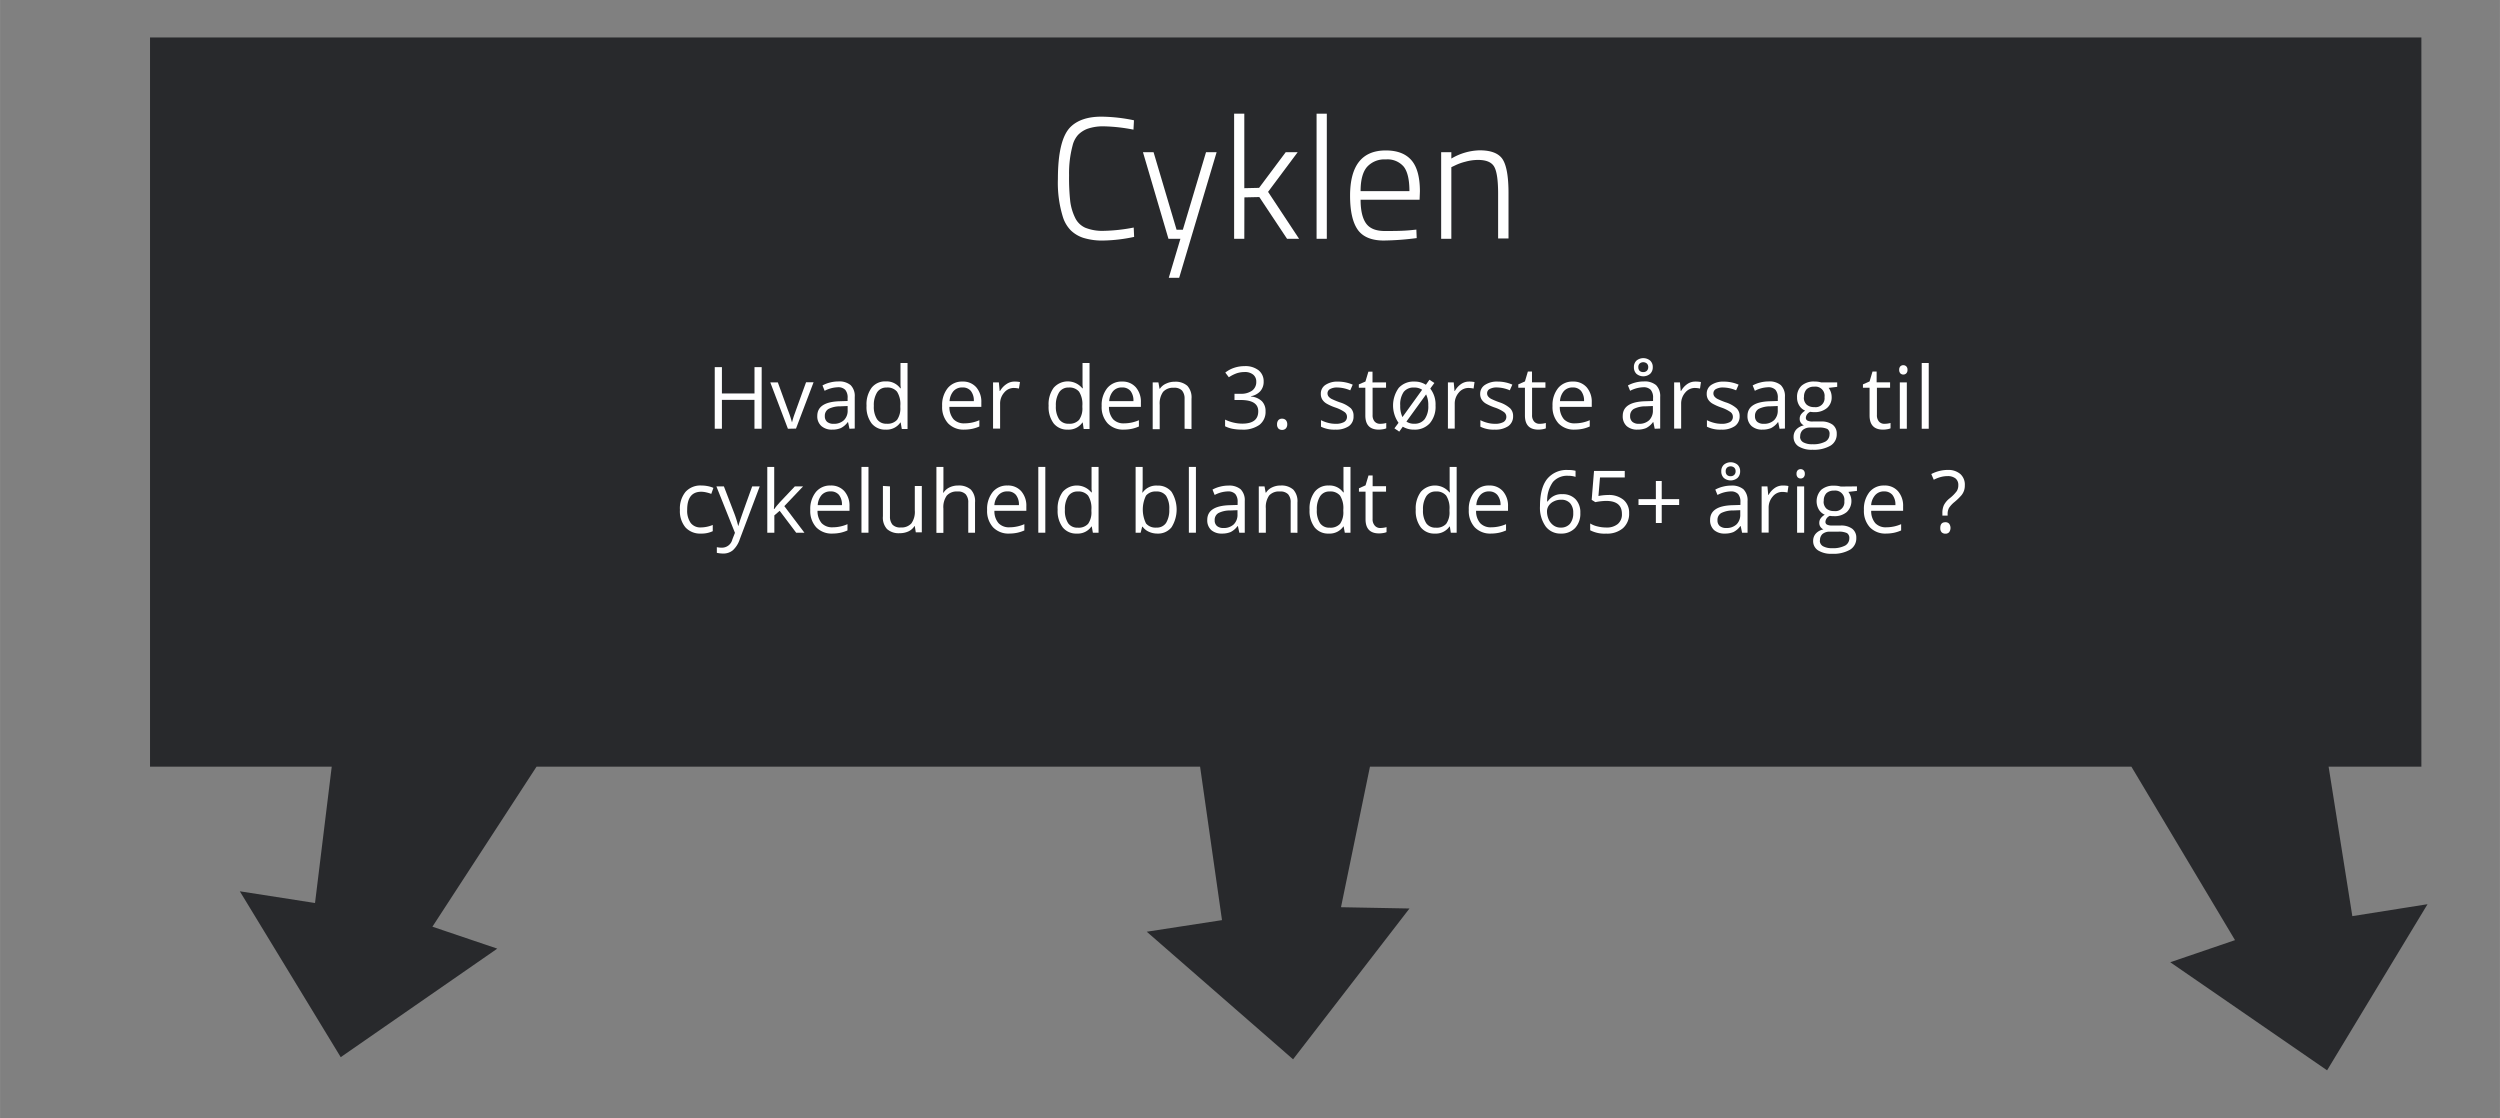 <svg xmlns="http://www.w3.org/2000/svg" width="213.8mm" height="95.64mm" viewBox="0 0 606.04 271.11"><rect x="0" y="0" width="606.04" height="271.11" fill="#808080" stroke="none"/><defs><style>.cls-1{fill:#28292c;}.cls-2{fill:#fff;}</style></defs><title>spørgsmål 5</title><g id="arbejdslag_start"><polygon class="cls-1" points="570.25 222.09 564.5 185.86 586.99 185.86 586.99 9.09 36.36 9.09 36.36 164.36 36.36 185.86 80.41 185.86 76.36 218.91 58.13 216.07 82.59 256.28 120.54 229.97 104.82 224.65 130.06 185.86 290.92 185.86 296.23 223.06 277.99 225.87 313.46 256.8 341.68 220.24 325.08 219.93 332.1 185.86 516.69 185.86 541.81 227.91 526.11 233.27 564.13 259.47 588.48 219.2 570.25 222.09"/><path class="cls-2" d="M274.93,57.43a38.51,38.51,0,0,1-7.39.88,15.44,15.44,0,0,1-4.93-.65,7.87,7.87,0,0,1-3.05-1.83,8.15,8.15,0,0,1-1.85-3.07,28,28,0,0,1-1.26-9.36q0-9.49,3-12.56Q262,28.28,267,28.28a40.52,40.52,0,0,1,7.89.88l-.12,2.27a41.37,41.37,0,0,0-7-.8,11.56,11.56,0,0,0-4.09.57,6.28,6.28,0,0,0-2.35,1.51A6,6,0,0,0,260,35.33a25.78,25.78,0,0,0-.84,7.14,52.28,52.28,0,0,0,.29,6.41,12.83,12.83,0,0,0,1.14,3.84,5,5,0,0,0,2.48,2.48,11.08,11.08,0,0,0,4.53.76,41.5,41.5,0,0,0,7.23-.8Z"/><path class="cls-2" d="M277.07,36.89h2.57l5.58,18.81h1.52l5.62-18.81h2.57l-9.08,30.45h-2.52l2.82-9.45h-2.9Z"/><path class="cls-2" d="M301.64,57.89h-2.47V27.56h2.47V45.62l3.58-.08,6.46-8.65h2.9l-7.18,9.62,7.52,11.38H312l-6.72-10.12-3.62.08Z"/><path class="cls-2" d="M319.16,57.89V27.56h2.48V57.89Z"/><path class="cls-2" d="M342.09,55.79l1.26-.13.08,2.06a67.31,67.31,0,0,1-8,.59c-3,0-5.14-.93-6.34-2.69s-1.81-4.48-1.81-8.15q0-11,8.66-11,4.15,0,6.21,2.37t2.06,7.58l-.08,2H329.83c0,2.57.44,4.49,1.32,5.73S333.54,56,335.68,56,340,56,342.09,55.79Zm-12.26-9.45h11.84c0-2.77-.46-4.75-1.37-5.92a5.16,5.16,0,0,0-4.36-1.77,5.65,5.65,0,0,0-4.56,1.83C330.34,41.7,329.83,43.65,329.83,46.34Z"/><path class="cls-2" d="M351.83,57.89h-2.47v-21h2.47v1.55a14.1,14.1,0,0,1,6.85-2q4.2,0,5.61,2.22c.93,1.49,1.4,4.2,1.4,8.15v11h-2.52V47c0-3.22-.3-5.4-.92-6.53s-1.93-1.7-3.95-1.7a11.52,11.52,0,0,0-3.09.44,12.43,12.43,0,0,0-2.49.9l-.89.42Z"/><path class="cls-2" d="M184.63,103.94h-1.74v-7H175v7h-1.74V89H175v6.38h7.9V89h1.74Z"/><path class="cls-2" d="M191,103.94l-4.27-11.23h1.83l2.42,6.66a28.35,28.35,0,0,1,1,3H192a20.11,20.11,0,0,1,.71-2.25c.4-1.14,1.3-3.63,2.69-7.45h1.82l-4.26,11.23Z"/><path class="cls-2" d="M205.92,103.94l-.34-1.6h-.08a4.69,4.69,0,0,1-1.68,1.44,5.23,5.23,0,0,1-2.08.37,3.76,3.76,0,0,1-2.62-.86,3.12,3.12,0,0,1-1-2.45q0-3.41,5.44-3.57l1.91-.06v-.7a2.84,2.84,0,0,0-.57-2,2.33,2.33,0,0,0-1.82-.63,7.38,7.38,0,0,0-3.18.86l-.52-1.3a7.49,7.49,0,0,1,1.82-.71,7.92,7.92,0,0,1,2-.26,4.3,4.3,0,0,1,3,.89,3.72,3.72,0,0,1,1,2.86v7.67Zm-3.84-1.2a3.45,3.45,0,0,0,2.49-.87,3.2,3.2,0,0,0,.91-2.44v-1l-1.7.07a6.25,6.25,0,0,0-2.93.63,1.9,1.9,0,0,0-.9,1.74,1.76,1.76,0,0,0,.56,1.4A2.34,2.34,0,0,0,202.08,102.74Z"/><path class="cls-2" d="M218.34,102.44h-.09a4,4,0,0,1-3.53,1.71,4.16,4.16,0,0,1-3.43-1.51,6.59,6.59,0,0,1-1.23-4.28A6.73,6.73,0,0,1,211.29,94a4.14,4.14,0,0,1,3.43-1.54,4.1,4.1,0,0,1,3.51,1.66h.13l-.07-.81,0-.79V88H220v16h-1.39Zm-3.41.28a3.09,3.09,0,0,0,2.53-.94,4.85,4.85,0,0,0,.79-3.07v-.35a5.62,5.62,0,0,0-.8-3.41,3,3,0,0,0-2.54-1,2.6,2.6,0,0,0-2.29,1.16,5.8,5.8,0,0,0-.79,3.29,5.53,5.53,0,0,0,.79,3.25A2.66,2.66,0,0,0,214.93,102.72Z"/><path class="cls-2" d="M233.76,104.15a5.17,5.17,0,0,1-3.93-1.52,5.86,5.86,0,0,1-1.44-4.21,6.49,6.49,0,0,1,1.34-4.32,4.43,4.43,0,0,1,3.59-1.6,4.22,4.22,0,0,1,3.34,1.39,5.34,5.34,0,0,1,1.23,3.67v1.07h-7.74a4.47,4.47,0,0,0,1,3,3.46,3.46,0,0,0,2.67,1,9,9,0,0,0,3.59-.76v1.52a8.72,8.72,0,0,1-1.71.56A9.7,9.7,0,0,1,233.76,104.15Zm-.46-10.22a2.78,2.78,0,0,0-2.16.88,4.07,4.07,0,0,0-.95,2.44h5.88a3.75,3.75,0,0,0-.72-2.47A2.52,2.52,0,0,0,233.3,93.93Z"/><path class="cls-2" d="M245.92,92.5a6.74,6.74,0,0,1,1.34.12L247,94.2a6,6,0,0,0-1.23-.15,3,3,0,0,0-2.33,1.11,4,4,0,0,0-1,2.75v6h-1.71V92.71h1.41l.19,2.08h.09A4.88,4.88,0,0,1,244,93.1,3.39,3.39,0,0,1,245.92,92.5Z"/><path class="cls-2" d="M262.47,102.44h-.09a4,4,0,0,1-3.53,1.71,4.16,4.16,0,0,1-3.43-1.51,6.59,6.59,0,0,1-1.22-4.28A6.73,6.73,0,0,1,255.43,94a4.55,4.55,0,0,1,6.93.12h.13l-.07-.81,0-.79V88h1.7v16H262.7Zm-3.4.28a3.09,3.09,0,0,0,2.52-.94,4.79,4.79,0,0,0,.79-3.07v-.35a5.62,5.62,0,0,0-.8-3.41,3,3,0,0,0-2.53-1,2.61,2.61,0,0,0-2.3,1.16,5.8,5.8,0,0,0-.79,3.29,5.53,5.53,0,0,0,.79,3.25A2.68,2.68,0,0,0,259.07,102.72Z"/><path class="cls-2" d="M272.44,104.15a5.17,5.17,0,0,1-3.93-1.52,5.82,5.82,0,0,1-1.45-4.21,6.55,6.55,0,0,1,1.34-4.32,4.44,4.44,0,0,1,3.6-1.6,4.23,4.23,0,0,1,3.34,1.39,5.34,5.34,0,0,1,1.23,3.67v1.07h-7.74a4.47,4.47,0,0,0,1,3,3.46,3.46,0,0,0,2.67,1,9,9,0,0,0,3.59-.76v1.52a8.72,8.72,0,0,1-1.71.56A9.78,9.78,0,0,1,272.44,104.15ZM272,93.93a2.75,2.75,0,0,0-2.16.88,4.07,4.07,0,0,0-.95,2.44h5.87a3.75,3.75,0,0,0-.71-2.47A2.54,2.54,0,0,0,272,93.93Z"/><path class="cls-2" d="M287.16,103.94V96.67a3,3,0,0,0-.62-2,2.56,2.56,0,0,0-2-.67,3.23,3.23,0,0,0-2.59,1,4.88,4.88,0,0,0-.82,3.15v5.89h-1.7V92.71h1.39l.27,1.53h.09A3.38,3.38,0,0,1,282.68,93a4.69,4.69,0,0,1,2.1-.46,4.28,4.28,0,0,1,3.06,1,4.18,4.18,0,0,1,1,3.13v7.33Z"/><path class="cls-2" d="M306.33,92.48a3.41,3.41,0,0,1-.81,2.35,4,4,0,0,1-2.28,1.22v.08a4.28,4.28,0,0,1,2.68,1.15,3.37,3.37,0,0,1,.87,2.42,3.94,3.94,0,0,1-1.49,3.3,6.81,6.81,0,0,1-4.22,1.15,12.17,12.17,0,0,1-2.18-.18,7.45,7.45,0,0,1-1.92-.63v-1.62a9.4,9.4,0,0,0,2.07.73,9.29,9.29,0,0,0,2.09.25q3.89,0,3.88-3c0-1.82-1.42-2.73-4.28-2.73h-1.48V95.46h1.5a4.5,4.5,0,0,0,2.78-.77,2.55,2.55,0,0,0,1-2.15,2.12,2.12,0,0,0-.75-1.72,3.08,3.08,0,0,0-2.05-.63,6.22,6.22,0,0,0-1.85.27,8.62,8.62,0,0,0-2,1l-.86-1.14a7,7,0,0,1,2.13-1.15,7.85,7.85,0,0,1,2.53-.41,5.18,5.18,0,0,1,3.4,1A3.37,3.37,0,0,1,306.33,92.48Z"/><path class="cls-2" d="M309.58,102.86a1.5,1.5,0,0,1,.31-1,1.13,1.13,0,0,1,.9-.36,1.23,1.23,0,0,1,.93.36,1.46,1.46,0,0,1,.33,1,1.41,1.41,0,0,1-.34,1,1.21,1.21,0,0,1-.92.36,1.24,1.24,0,0,1-.87-.32A1.41,1.41,0,0,1,309.58,102.86Z"/><path class="cls-2" d="M328.12,100.88A2.82,2.82,0,0,1,327,103.3a5.49,5.49,0,0,1-3.28.85,7.16,7.16,0,0,1-3.49-.71v-1.58a8.22,8.22,0,0,0,1.74.65,7.09,7.09,0,0,0,1.79.23,4.1,4.1,0,0,0,2.05-.42,1.42,1.42,0,0,0,.72-1.3,1.4,1.4,0,0,0-.57-1.12,8.89,8.89,0,0,0-2.22-1.1,11.94,11.94,0,0,1-2.23-1,3.11,3.11,0,0,1-1-1,2.64,2.64,0,0,1-.32-1.33,2.49,2.49,0,0,1,1.12-2.16,5.17,5.17,0,0,1,3.06-.8,9,9,0,0,1,3.55.74l-.6,1.38a8.23,8.23,0,0,0-3.07-.69,3.47,3.47,0,0,0-1.83.38,1.16,1.16,0,0,0-.61,1,1.3,1.3,0,0,0,.23.77,2.38,2.38,0,0,0,.74.61,19.34,19.34,0,0,0,2,.83,7.17,7.17,0,0,1,2.7,1.46A2.58,2.58,0,0,1,328.12,100.88Z"/><path class="cls-2" d="M334.51,102.74a6.19,6.19,0,0,0,.88-.06,6,6,0,0,0,.66-.14v1.3a3,3,0,0,1-.81.22,5.93,5.93,0,0,1-1,.09c-2.18,0-3.26-1.15-3.26-3.44V94H329.4v-.82L331,92.5l.72-2.4h1v2.61H336V94h-3.26v6.61a2.28,2.28,0,0,0,.48,1.56A1.68,1.68,0,0,0,334.51,102.74Z"/><path class="cls-2" d="M348,98.32a6.17,6.17,0,0,1-1.39,4.29,4.88,4.88,0,0,1-3.82,1.54,5.14,5.14,0,0,1-2.73-.71l-.86,1.2-1.17-.8,1-1.34a7.3,7.3,0,0,1,.05-8.47,4.84,4.84,0,0,1,3.81-1.53,4.94,4.94,0,0,1,2.77.78l.86-1.22,1.2.78-1,1.36A6.26,6.26,0,0,1,348,98.32Zm-8.56,0a6.1,6.1,0,0,0,.54,2.79l4.77-6.62a3.29,3.29,0,0,0-1.94-.54A3,3,0,0,0,340.29,95,5.31,5.31,0,0,0,339.44,98.32Zm6.8,0a5.93,5.93,0,0,0-.53-2.71l-4.77,6.59a3.17,3.17,0,0,0,1.89.52,3,3,0,0,0,2.54-1.12A5.28,5.28,0,0,0,346.24,98.32Z"/><path class="cls-2" d="M356.11,92.5a6.74,6.74,0,0,1,1.34.12l-.23,1.58a6,6,0,0,0-1.23-.15,3,3,0,0,0-2.34,1.11,4.05,4.05,0,0,0-1,2.75v6H351V92.71h1.41l.19,2.08h.08a4.9,4.9,0,0,1,1.51-1.69A3.39,3.39,0,0,1,356.11,92.5Z"/><path class="cls-2" d="M366.8,100.88a2.84,2.84,0,0,1-1.16,2.42,5.5,5.5,0,0,1-3.29.85,7.11,7.11,0,0,1-3.48-.71v-1.58a8.22,8.22,0,0,0,1.74.65,7,7,0,0,0,1.79.23,4.13,4.13,0,0,0,2.05-.42,1.43,1.43,0,0,0,.71-1.3,1.4,1.4,0,0,0-.57-1.12,8.53,8.53,0,0,0-2.22-1.1,12.6,12.6,0,0,1-2.23-1,3.07,3.07,0,0,1-1-1,2.55,2.55,0,0,1-.32-1.33A2.51,2.51,0,0,1,360,93.3a5.23,5.23,0,0,1,3.07-.8,9,9,0,0,1,3.55.74L366,94.62a8.18,8.18,0,0,0-3.06-.69,3.47,3.47,0,0,0-1.83.38,1.16,1.16,0,0,0-.61,1,1.23,1.23,0,0,0,.23.77,2.38,2.38,0,0,0,.74.61,18.36,18.36,0,0,0,2,.83A7.35,7.35,0,0,1,366.1,99,2.57,2.57,0,0,1,366.8,100.88Z"/><path class="cls-2" d="M373.2,102.74a6.15,6.15,0,0,0,.87-.06,6.26,6.26,0,0,0,.67-.14v1.3a3.15,3.15,0,0,1-.81.22,6,6,0,0,1-1,.09c-2.18,0-3.26-1.15-3.26-3.44V94h-1.61v-.82l1.61-.71.71-2.4h1v2.61h3.26V94H371.4v6.61a2.28,2.28,0,0,0,.48,1.56A1.68,1.68,0,0,0,373.2,102.74Z"/><path class="cls-2" d="M381.73,104.15a5.17,5.17,0,0,1-3.93-1.52,5.86,5.86,0,0,1-1.44-4.21,6.55,6.55,0,0,1,1.34-4.32,4.43,4.43,0,0,1,3.59-1.6,4.24,4.24,0,0,1,3.35,1.39,5.34,5.34,0,0,1,1.23,3.67v1.07h-7.75a4.52,4.52,0,0,0,1,3,3.5,3.5,0,0,0,2.68,1,8.93,8.93,0,0,0,3.58-.76v1.52a8.86,8.86,0,0,1-1.7.56A9.88,9.88,0,0,1,381.73,104.15Zm-.46-10.22a2.78,2.78,0,0,0-2.16.88,4.07,4.07,0,0,0-.94,2.44H384a3.75,3.75,0,0,0-.72-2.47A2.52,2.52,0,0,0,381.27,93.93Z"/><path class="cls-2" d="M401.13,103.94l-.33-1.6h-.09a4.75,4.75,0,0,1-1.67,1.44,5.32,5.32,0,0,1-2.09.37,3.78,3.78,0,0,1-2.62-.86,3.16,3.16,0,0,1-.95-2.45q0-3.41,5.45-3.57l1.9-.06v-.7a2.89,2.89,0,0,0-.56-2,2.35,2.35,0,0,0-1.82-.63,7.31,7.31,0,0,0-3.18.86l-.53-1.3a7.66,7.66,0,0,1,1.82-.71,7.94,7.94,0,0,1,2-.26,4.31,4.31,0,0,1,3,.89,3.76,3.76,0,0,1,1,2.86v7.67Zm-3.84-1.2a3.47,3.47,0,0,0,2.5-.87,3.23,3.23,0,0,0,.9-2.44v-1l-1.7.07a6.28,6.28,0,0,0-2.93.63,1.91,1.91,0,0,0-.89,1.74,1.73,1.73,0,0,0,.56,1.4A2.31,2.31,0,0,0,397.29,102.74ZM400.66,89a2.16,2.16,0,0,1-.63,1.62,2.59,2.59,0,0,1-3.33,0,2.15,2.15,0,0,1-.61-1.61,2.09,2.09,0,0,1,.62-1.59,2.6,2.6,0,0,1,3.32,0A2.08,2.08,0,0,1,400.66,89Zm-1.1,0a1.16,1.16,0,0,0-.34-.88,1.36,1.36,0,0,0-1.73,0,1.15,1.15,0,0,0-.33.88,1.23,1.23,0,0,0,.3.89,1.22,1.22,0,0,0,.9.31,1.2,1.2,0,0,0,.86-.31A1.17,1.17,0,0,0,399.56,89Z"/><path class="cls-2" d="M411,92.5a6.74,6.74,0,0,1,1.34.12l-.23,1.58a6,6,0,0,0-1.23-.15,3,3,0,0,0-2.34,1.11,4.05,4.05,0,0,0-1,2.75v6h-1.7V92.71h1.41l.19,2.08h.08a4.9,4.9,0,0,1,1.51-1.69A3.39,3.39,0,0,1,411,92.5Z"/><path class="cls-2" d="M421.72,100.88a2.84,2.84,0,0,1-1.16,2.42,5.5,5.5,0,0,1-3.29.85,7.11,7.11,0,0,1-3.48-.71v-1.58a8.22,8.22,0,0,0,1.74.65,7,7,0,0,0,1.79.23,4.13,4.13,0,0,0,2.05-.42,1.43,1.43,0,0,0,.71-1.3,1.4,1.4,0,0,0-.57-1.12,8.71,8.71,0,0,0-2.22-1.1,12.6,12.6,0,0,1-2.23-1,3.07,3.07,0,0,1-1-1,2.55,2.55,0,0,1-.32-1.33,2.51,2.51,0,0,1,1.11-2.16,5.23,5.23,0,0,1,3.07-.8,9,9,0,0,1,3.55.74l-.61,1.38a8.18,8.18,0,0,0-3.06-.69,3.47,3.47,0,0,0-1.83.38,1.16,1.16,0,0,0-.61,1,1.23,1.23,0,0,0,.23.77,2.38,2.38,0,0,0,.74.61,18.36,18.36,0,0,0,2,.83A7.35,7.35,0,0,1,421,99,2.57,2.57,0,0,1,421.72,100.88Z"/><path class="cls-2" d="M431.4,103.94l-.33-1.6H431a4.75,4.75,0,0,1-1.67,1.44,5.32,5.32,0,0,1-2.09.37,3.78,3.78,0,0,1-2.62-.86,3.16,3.16,0,0,1-1-2.45q0-3.41,5.45-3.57l1.9-.06v-.7a2.89,2.89,0,0,0-.56-2,2.36,2.36,0,0,0-1.83-.63,7.31,7.31,0,0,0-3.17.86l-.53-1.3a7.66,7.66,0,0,1,1.82-.71,7.94,7.94,0,0,1,2-.26,4.31,4.31,0,0,1,3,.89,3.76,3.76,0,0,1,1,2.86v7.67Zm-3.84-1.2a3.47,3.47,0,0,0,2.5-.87,3.23,3.23,0,0,0,.9-2.44v-1l-1.7.07a6.28,6.28,0,0,0-2.93.63,1.91,1.91,0,0,0-.89,1.74,1.75,1.75,0,0,0,.55,1.4A2.36,2.36,0,0,0,427.56,102.74Z"/><path class="cls-2" d="M445.37,92.71v1.07l-2.08.25a3.73,3.73,0,0,1,.74,2.24,3.35,3.35,0,0,1-1.13,2.64,4.54,4.54,0,0,1-3.1,1,4.7,4.7,0,0,1-.94-.08,1.68,1.68,0,0,0-1.09,1.45.74.74,0,0,0,.38.68,2.73,2.73,0,0,0,1.3.22h2a4.5,4.5,0,0,1,2.81.77,2.68,2.68,0,0,1,1,2.23,3.19,3.19,0,0,1-1.5,2.85,8,8,0,0,1-4.37,1,6,6,0,0,1-3.4-.82,2.66,2.66,0,0,1-1.19-2.32,2.63,2.63,0,0,1,.65-1.77,3.39,3.39,0,0,1,1.85-1,1.74,1.74,0,0,1-.72-.6,1.59,1.59,0,0,1-.3-1,1.79,1.79,0,0,1,.33-1.07,3.53,3.53,0,0,1,1-.9,3,3,0,0,1-1.42-1.21,3.59,3.59,0,0,1-.55-2,3.65,3.65,0,0,1,1.11-2.85,4.48,4.48,0,0,1,3.13-1,5.57,5.57,0,0,1,1.59.21Zm-9,13.12a1.53,1.53,0,0,0,.77,1.39,4.26,4.26,0,0,0,2.2.47,6.19,6.19,0,0,0,3.17-.64,2,2,0,0,0,1-1.74A1.38,1.38,0,0,0,443,104a4.43,4.43,0,0,0-2.12-.35h-2a2.7,2.7,0,0,0-1.81.55A2,2,0,0,0,436.41,105.83Zm.92-9.52a2.26,2.26,0,0,0,.67,1.78,2.66,2.66,0,0,0,1.85.6,2.17,2.17,0,0,0,2.49-2.42,2.23,2.23,0,0,0-2.52-2.53,2.49,2.49,0,0,0-1.84.65A2.61,2.61,0,0,0,437.33,96.31Z"/><path class="cls-2" d="M456.76,102.74a6.15,6.15,0,0,0,.87-.06,6.26,6.26,0,0,0,.67-.14v1.3a3.12,3.12,0,0,1-.82.22,5.81,5.81,0,0,1-1,.09c-2.18,0-3.26-1.15-3.26-3.44V94h-1.61v-.82l1.61-.71.71-2.4h1v2.61h3.26V94H455v6.61a2.28,2.28,0,0,0,.48,1.56A1.68,1.68,0,0,0,456.76,102.74Z"/><path class="cls-2" d="M460.4,89.66a1.16,1.16,0,0,1,.29-.86,1,1,0,0,1,.72-.27,1,1,0,0,1,.7.28,1.1,1.1,0,0,1,.3.85,1.14,1.14,0,0,1-.3.86,1,1,0,0,1-.7.28,1,1,0,0,1-.72-.28A1.18,1.18,0,0,1,460.4,89.66Zm1.85,14.28h-1.7V92.71h1.7Z"/><path class="cls-2" d="M467.56,103.94h-1.7V88h1.7Z"/><path class="cls-2" d="M169.93,129.35a4.79,4.79,0,0,1-3.77-1.5,6.14,6.14,0,0,1-1.34-4.25,6.35,6.35,0,0,1,1.36-4.36,4.86,4.86,0,0,1,3.87-1.54,8.1,8.1,0,0,1,1.62.17,5.92,5.92,0,0,1,1.27.41l-.52,1.45a8.45,8.45,0,0,0-1.23-.37,5.51,5.51,0,0,0-1.18-.15c-2.29,0-3.43,1.45-3.43,4.37a5.19,5.19,0,0,0,.84,3.18,2.91,2.91,0,0,0,2.47,1.1,7.68,7.68,0,0,0,2.89-.6v1.51A6.31,6.31,0,0,1,169.93,129.35Z"/><path class="cls-2" d="M173.66,117.91h1.82l2.46,6.4a25,25,0,0,1,1,3.17H179c.09-.35.27-.94.56-1.79s1.21-3.44,2.78-7.78h1.83l-4.83,12.79a6.29,6.29,0,0,1-1.68,2.69,3.56,3.56,0,0,1-2.35.8,7.27,7.27,0,0,1-1.54-.17v-1.37a6.13,6.13,0,0,0,1.26.12,2.59,2.59,0,0,0,2.5-2l.63-1.6Z"/><path class="cls-2" d="M187.7,123.39c.3-.41.75-1,1.35-1.64l3.63-3.84h2l-4.55,4.79,4.87,6.44H193l-4-5.31-1.29,1.11v4.2H186V113.19h1.68v8.46c0,.38,0,1-.08,1.74Z"/><path class="cls-2" d="M201.79,129.35a5.17,5.17,0,0,1-3.93-1.52,5.86,5.86,0,0,1-1.44-4.21,6.55,6.55,0,0,1,1.34-4.32,4.43,4.43,0,0,1,3.59-1.6,4.24,4.24,0,0,1,3.35,1.39,5.34,5.34,0,0,1,1.23,3.67v1.07h-7.75a4.52,4.52,0,0,0,1,3,3.5,3.5,0,0,0,2.68,1,8.93,8.93,0,0,0,3.58-.76v1.52a8.86,8.86,0,0,1-1.7.56A9.88,9.88,0,0,1,201.79,129.35Zm-.46-10.22a2.78,2.78,0,0,0-2.16.88,4.07,4.07,0,0,0-.94,2.44h5.87a3.75,3.75,0,0,0-.72-2.47A2.52,2.52,0,0,0,201.33,119.13Z"/><path class="cls-2" d="M210.53,129.14h-1.7V113.19h1.7Z"/><path class="cls-2" d="M215.74,117.91v7.29a3,3,0,0,0,.62,2,2.56,2.56,0,0,0,2,.67,3.19,3.19,0,0,0,2.58-1,4.82,4.82,0,0,0,.82-3.15v-5.9h1.7v11.23H222l-.24-1.5h-.09a3.44,3.44,0,0,1-1.45,1.27,5,5,0,0,1-2.12.44,4.24,4.24,0,0,1-3.07-1,4.11,4.11,0,0,1-1-3.11v-7.35Z"/><path class="cls-2" d="M234.72,129.14v-7.27a2.94,2.94,0,0,0-.63-2.05,2.54,2.54,0,0,0-2-.67,3.19,3.19,0,0,0-2.58,1,4.85,4.85,0,0,0-.82,3.16v5.87H227V113.19h1.7V118a11.26,11.26,0,0,1-.08,1.44h.1a3.47,3.47,0,0,1,1.43-1.27,4.69,4.69,0,0,1,2.12-.47,4.36,4.36,0,0,1,3.09,1,4.11,4.11,0,0,1,1,3.11v7.33Z"/><path class="cls-2" d="M244.67,129.35a5.17,5.17,0,0,1-3.94-1.52,5.86,5.86,0,0,1-1.44-4.21,6.55,6.55,0,0,1,1.34-4.32,4.43,4.43,0,0,1,3.59-1.6,4.24,4.24,0,0,1,3.35,1.39,5.34,5.34,0,0,1,1.23,3.67v1.07h-7.74a4.42,4.42,0,0,0,1,3,3.46,3.46,0,0,0,2.67,1,9,9,0,0,0,3.59-.76v1.52a9.17,9.17,0,0,1-1.71.56A9.85,9.85,0,0,1,244.67,129.35Zm-.47-10.22a2.75,2.75,0,0,0-2.15.88,4,4,0,0,0-1,2.44H247a3.75,3.75,0,0,0-.72-2.47A2.51,2.51,0,0,0,244.2,119.13Z"/><path class="cls-2" d="M253.4,129.14h-1.7V113.19h1.7Z"/><path class="cls-2" d="M264.66,127.64h-.09a4,4,0,0,1-3.53,1.71,4.16,4.16,0,0,1-3.43-1.51,6.59,6.59,0,0,1-1.22-4.28,6.73,6.73,0,0,1,1.23-4.32,4.55,4.55,0,0,1,6.93.12h.13l-.07-.81,0-.79v-4.57h1.7v15.95h-1.38Zm-3.4.28a3.09,3.09,0,0,0,2.52-.94,4.79,4.79,0,0,0,.79-3.07v-.35a5.62,5.62,0,0,0-.8-3.41,3,3,0,0,0-2.53-1,2.61,2.61,0,0,0-2.3,1.16,5.8,5.8,0,0,0-.79,3.29,5.53,5.53,0,0,0,.79,3.25A2.68,2.68,0,0,0,261.26,127.92Z"/><path class="cls-2" d="M280.56,117.72a4.19,4.19,0,0,1,3.44,1.51,8.09,8.09,0,0,1,0,8.59,4.15,4.15,0,0,1-3.43,1.53,4.83,4.83,0,0,1-2-.41A3.72,3.72,0,0,1,277,127.7h-.13l-.36,1.44h-1.22V113.19H277v3.88c0,.86,0,1.64-.09,2.33H277A4,4,0,0,1,280.56,117.72Zm-.24,1.43a3,3,0,0,0-2.51,1,7.69,7.69,0,0,0,0,6.75,3,3,0,0,0,2.53,1,2.65,2.65,0,0,0,2.34-1.14,5.9,5.9,0,0,0,.77-3.29,5.68,5.68,0,0,0-.77-3.27A2.76,2.76,0,0,0,280.32,119.15Z"/><path class="cls-2" d="M289.91,129.14H288.2V113.19h1.71Z"/><path class="cls-2" d="M300.43,129.14l-.34-1.6H300a4.69,4.69,0,0,1-1.68,1.44,5.28,5.28,0,0,1-2.09.37,3.78,3.78,0,0,1-2.62-.86,3.16,3.16,0,0,1-.95-2.45q0-3.41,5.45-3.57l1.91-.06v-.7a2.84,2.84,0,0,0-.57-1.95,2.35,2.35,0,0,0-1.82-.63,7.31,7.31,0,0,0-3.18.86l-.52-1.3a7.49,7.49,0,0,1,1.82-.71,7.86,7.86,0,0,1,2-.26,4.31,4.31,0,0,1,3,.89,3.76,3.76,0,0,1,1,2.86v7.67ZM296.58,128a3.48,3.48,0,0,0,2.5-.88,3.24,3.24,0,0,0,.91-2.44v-1l-1.71.07a6.2,6.2,0,0,0-2.92.63,1.9,1.9,0,0,0-.9,1.74,1.73,1.73,0,0,0,.56,1.4A2.31,2.31,0,0,0,296.58,128Z"/><path class="cls-2" d="M312.88,129.14v-7.27a2.94,2.94,0,0,0-.62-2.05,2.56,2.56,0,0,0-2-.67,3.19,3.19,0,0,0-2.58.95,4.82,4.82,0,0,0-.82,3.15v5.89h-1.71V117.91h1.39l.28,1.53h.08a3.44,3.44,0,0,1,1.46-1.28,4.7,4.7,0,0,1,2.11-.46,4.27,4.27,0,0,1,3.05,1,4.18,4.18,0,0,1,1,3.13v7.33Z"/><path class="cls-2" d="M325.73,127.64h-.09a4,4,0,0,1-3.53,1.71,4.16,4.16,0,0,1-3.43-1.51,6.65,6.65,0,0,1-1.22-4.28,6.73,6.73,0,0,1,1.23-4.32,4.12,4.12,0,0,1,3.42-1.54,4.07,4.07,0,0,1,3.51,1.66h.13l-.07-.81,0-.79v-4.57h1.7v15.95H326Zm-3.4.28a3.12,3.12,0,0,0,2.53-.94,4.85,4.85,0,0,0,.78-3.07v-.35a5.63,5.63,0,0,0-.79-3.41,3,3,0,0,0-2.54-1,2.59,2.59,0,0,0-2.29,1.16,5.79,5.79,0,0,0-.8,3.29,5.53,5.53,0,0,0,.79,3.25A2.68,2.68,0,0,0,322.33,127.92Z"/><path class="cls-2" d="M334.58,128a6.13,6.13,0,0,0,.87-.07,6.26,6.26,0,0,0,.67-.14V129a3.12,3.12,0,0,1-.82.22,5.81,5.81,0,0,1-1,.09q-3.27,0-3.27-3.44v-6.68h-1.6v-.82l1.6-.71.72-2.4h1v2.61H336v1.32h-3.26v6.61a2.28,2.28,0,0,0,.48,1.56A1.68,1.68,0,0,0,334.58,128Z"/><path class="cls-2" d="M351.47,127.64h-.09a4,4,0,0,1-3.53,1.71,4.16,4.16,0,0,1-3.43-1.51,6.59,6.59,0,0,1-1.22-4.28,6.73,6.73,0,0,1,1.23-4.32,4.55,4.55,0,0,1,6.93.12h.13l-.07-.81,0-.79v-4.57h1.7v15.95H351.7Zm-3.4.28a3.09,3.09,0,0,0,2.52-.94,4.79,4.79,0,0,0,.79-3.07v-.35a5.62,5.62,0,0,0-.8-3.41,3,3,0,0,0-2.53-1,2.61,2.61,0,0,0-2.3,1.16,5.8,5.8,0,0,0-.79,3.29,5.53,5.53,0,0,0,.79,3.25A2.67,2.67,0,0,0,348.07,127.92Z"/><path class="cls-2" d="M361.44,129.35a5.19,5.19,0,0,1-3.94-1.52,5.86,5.86,0,0,1-1.44-4.21,6.55,6.55,0,0,1,1.34-4.32,4.44,4.44,0,0,1,3.6-1.6,4.23,4.23,0,0,1,3.34,1.39,5.34,5.34,0,0,1,1.23,3.67v1.07h-7.74a4.42,4.42,0,0,0,1,3,3.46,3.46,0,0,0,2.67,1,9,9,0,0,0,3.59-.76v1.52a8.72,8.72,0,0,1-1.71.56A9.78,9.78,0,0,1,361.44,129.35ZM361,119.13a2.75,2.75,0,0,0-2.16.88,4,4,0,0,0-.95,2.44h5.87A3.81,3.81,0,0,0,363,120,2.54,2.54,0,0,0,361,119.13Z"/><path class="cls-2" d="M373.32,122.74q0-4.42,1.72-6.61a6.06,6.06,0,0,1,5.08-2.19,6.74,6.74,0,0,1,1.82.19v1.47a5.79,5.79,0,0,0-1.8-.26,4.55,4.55,0,0,0-3.68,1.5,7.77,7.77,0,0,0-1.4,4.73h.13a3.92,3.92,0,0,1,3.57-1.77,4.21,4.21,0,0,1,3.18,1.22,4.6,4.6,0,0,1,1.16,3.32,5.1,5.1,0,0,1-1.27,3.67,4.55,4.55,0,0,1-3.45,1.34,4.43,4.43,0,0,1-3.7-1.75A7.78,7.78,0,0,1,373.32,122.74Zm5,5.16a2.85,2.85,0,0,0,2.26-.91,4,4,0,0,0,.8-2.65,3.41,3.41,0,0,0-.75-2.34,2.8,2.8,0,0,0-2.23-.85,3.65,3.65,0,0,0-1.69.38,3.06,3.06,0,0,0-1.23,1,2.48,2.48,0,0,0-.46,1.39,4.75,4.75,0,0,0,.41,2,3.52,3.52,0,0,0,1.17,1.45A2.85,2.85,0,0,0,378.36,127.9Z"/><path class="cls-2" d="M389.84,120a5.54,5.54,0,0,1,3.73,1.17,4.05,4.05,0,0,1,1.36,3.22,4.65,4.65,0,0,1-1.49,3.65,5.91,5.91,0,0,1-4.08,1.32,7.54,7.54,0,0,1-3.87-.81V126.9a5.77,5.77,0,0,0,1.79.72,8.5,8.5,0,0,0,2.1.26,4.16,4.16,0,0,0,2.8-.85,3,3,0,0,0,1-2.46q0-3.13-3.84-3.14a15.26,15.26,0,0,0-2.61.3l-.88-.56.57-7h7.45v1.57h-6l-.38,4.5A12.56,12.56,0,0,1,389.84,120Z"/><path class="cls-2" d="M402.83,121h4.23v1.42h-4.23v4.37h-1.42v-4.37H397.2V121h4.21v-4.39h1.42Z"/><path class="cls-2" d="M422.31,129.14l-.33-1.6h-.09a4.75,4.75,0,0,1-1.67,1.44,5.32,5.32,0,0,1-2.09.37,3.78,3.78,0,0,1-2.62-.86,3.16,3.16,0,0,1-.95-2.45q0-3.41,5.45-3.57l1.9-.06v-.7a2.89,2.89,0,0,0-.56-1.95,2.35,2.35,0,0,0-1.82-.63,7.31,7.31,0,0,0-3.18.86l-.53-1.3a7.66,7.66,0,0,1,1.82-.71,7.94,7.94,0,0,1,2-.26,4.31,4.31,0,0,1,3,.89,3.76,3.76,0,0,1,1,2.86v7.67ZM418.47,128a3.48,3.48,0,0,0,2.5-.88,3.23,3.23,0,0,0,.9-2.44v-1l-1.7.07a6.28,6.28,0,0,0-2.93.63,1.91,1.91,0,0,0-.89,1.74,1.75,1.75,0,0,0,.55,1.4A2.36,2.36,0,0,0,418.47,128Zm3.37-13.76a2.16,2.16,0,0,1-.63,1.62,2.59,2.59,0,0,1-3.33,0,2.15,2.15,0,0,1-.61-1.61,2.09,2.09,0,0,1,.62-1.59,2.6,2.6,0,0,1,3.32,0A2.08,2.08,0,0,1,421.84,114.19Zm-1.1,0a1.16,1.16,0,0,0-.34-.88,1.36,1.36,0,0,0-1.73,0,1.15,1.15,0,0,0-.33.88,1.23,1.23,0,0,0,.3.89,1.22,1.22,0,0,0,.9.31,1.2,1.2,0,0,0,.86-.31A1.17,1.17,0,0,0,420.74,114.21Z"/><path class="cls-2" d="M432.21,117.7a6.74,6.74,0,0,1,1.34.12l-.23,1.58a6,6,0,0,0-1.23-.15,3,3,0,0,0-2.34,1.11,4.06,4.06,0,0,0-1,2.76v6h-1.7V117.91h1.41l.19,2.08h.08a4.9,4.9,0,0,1,1.51-1.69A3.39,3.39,0,0,1,432.21,117.7Z"/><path class="cls-2" d="M435.51,114.86a1.16,1.16,0,0,1,.29-.86,1,1,0,0,1,.72-.27,1,1,0,0,1,.7.28,1.1,1.1,0,0,1,.3.85,1.14,1.14,0,0,1-.3.86,1,1,0,0,1-.7.28,1,1,0,0,1-.72-.28A1.18,1.18,0,0,1,435.51,114.86Zm1.85,14.28h-1.71V117.91h1.71Z"/><path class="cls-2" d="M450.16,117.91V119l-2.08.25a3.57,3.57,0,0,1,.51.94,3.69,3.69,0,0,1-.9,3.94,4.51,4.51,0,0,1-3.09,1,4.81,4.81,0,0,1-1-.08,1.69,1.69,0,0,0-1.08,1.45.72.72,0,0,0,.38.68,2.7,2.7,0,0,0,1.3.22h2a4.47,4.47,0,0,1,2.8.77,2.68,2.68,0,0,1,1,2.24,3.18,3.18,0,0,1-1.5,2.84,8,8,0,0,1-4.37,1,5.92,5.92,0,0,1-3.39-.82,2.65,2.65,0,0,1-1.2-2.32,2.59,2.59,0,0,1,.66-1.77,3.32,3.32,0,0,1,1.84-1,1.87,1.87,0,0,1-.72-.6,1.65,1.65,0,0,1-.29-1,1.79,1.79,0,0,1,.33-1.07,3.21,3.21,0,0,1,1-.89,3.09,3.09,0,0,1-1.42-1.22,4,4,0,0,1,.56-4.82,4.5,4.5,0,0,1,3.14-1,5.57,5.57,0,0,1,1.59.21Zm-9,13.12a1.54,1.54,0,0,0,.77,1.39,4.3,4.3,0,0,0,2.21.47,6.24,6.24,0,0,0,3.17-.64,2,2,0,0,0,1-1.74,1.4,1.4,0,0,0-.56-1.27,4.51,4.51,0,0,0-2.13-.35h-2a2.67,2.67,0,0,0-1.8.55A2,2,0,0,0,441.2,131Zm.92-9.52a2.3,2.3,0,0,0,.67,1.78,2.68,2.68,0,0,0,1.86.6,2.17,2.17,0,0,0,2.49-2.42,2.23,2.23,0,0,0-2.52-2.53,2.51,2.51,0,0,0-1.85.65A2.61,2.61,0,0,0,442.12,121.51Z"/><path class="cls-2" d="M457.22,129.35a5.17,5.17,0,0,1-3.93-1.52,5.86,5.86,0,0,1-1.44-4.21,6.54,6.54,0,0,1,1.33-4.32,4.45,4.45,0,0,1,3.6-1.6,4.22,4.22,0,0,1,3.34,1.39,5.34,5.34,0,0,1,1.23,3.67v1.07h-7.74a4.47,4.47,0,0,0,1,3,3.46,3.46,0,0,0,2.67,1,9,9,0,0,0,3.59-.76v1.52a8.72,8.72,0,0,1-1.71.56A9.78,9.78,0,0,1,457.22,129.35Zm-.46-10.22a2.75,2.75,0,0,0-2.16.88,4.07,4.07,0,0,0-1,2.44h5.88a3.75,3.75,0,0,0-.72-2.47A2.52,2.52,0,0,0,456.76,119.13Z"/><path class="cls-2" d="M470.87,125v-.55a4.57,4.57,0,0,1,.37-2,5.19,5.19,0,0,1,1.37-1.63,9.19,9.19,0,0,0,1.76-1.78,2.69,2.69,0,0,0,.36-1.43,2,2,0,0,0-.67-1.62,3,3,0,0,0-1.93-.57,6.39,6.39,0,0,0-1.58.2,8.15,8.15,0,0,0-1.77.69l-.6-1.39a8.68,8.68,0,0,1,4.05-1,4.46,4.46,0,0,1,3,1,3.45,3.45,0,0,1,1.08,2.72,3.82,3.82,0,0,1-.2,1.32,3.76,3.76,0,0,1-.59,1.07,13.87,13.87,0,0,1-1.68,1.64,6.33,6.33,0,0,0-1.37,1.47,3.1,3.1,0,0,0-.33,1.55V125Zm-.51,3c0-.93.41-1.4,1.23-1.4a1.16,1.16,0,0,1,.92.36,1.77,1.77,0,0,1,0,2.06,1.19,1.19,0,0,1-.92.36,1.29,1.29,0,0,1-.88-.32A1.41,1.41,0,0,1,470.36,128.06Z"/></g></svg>